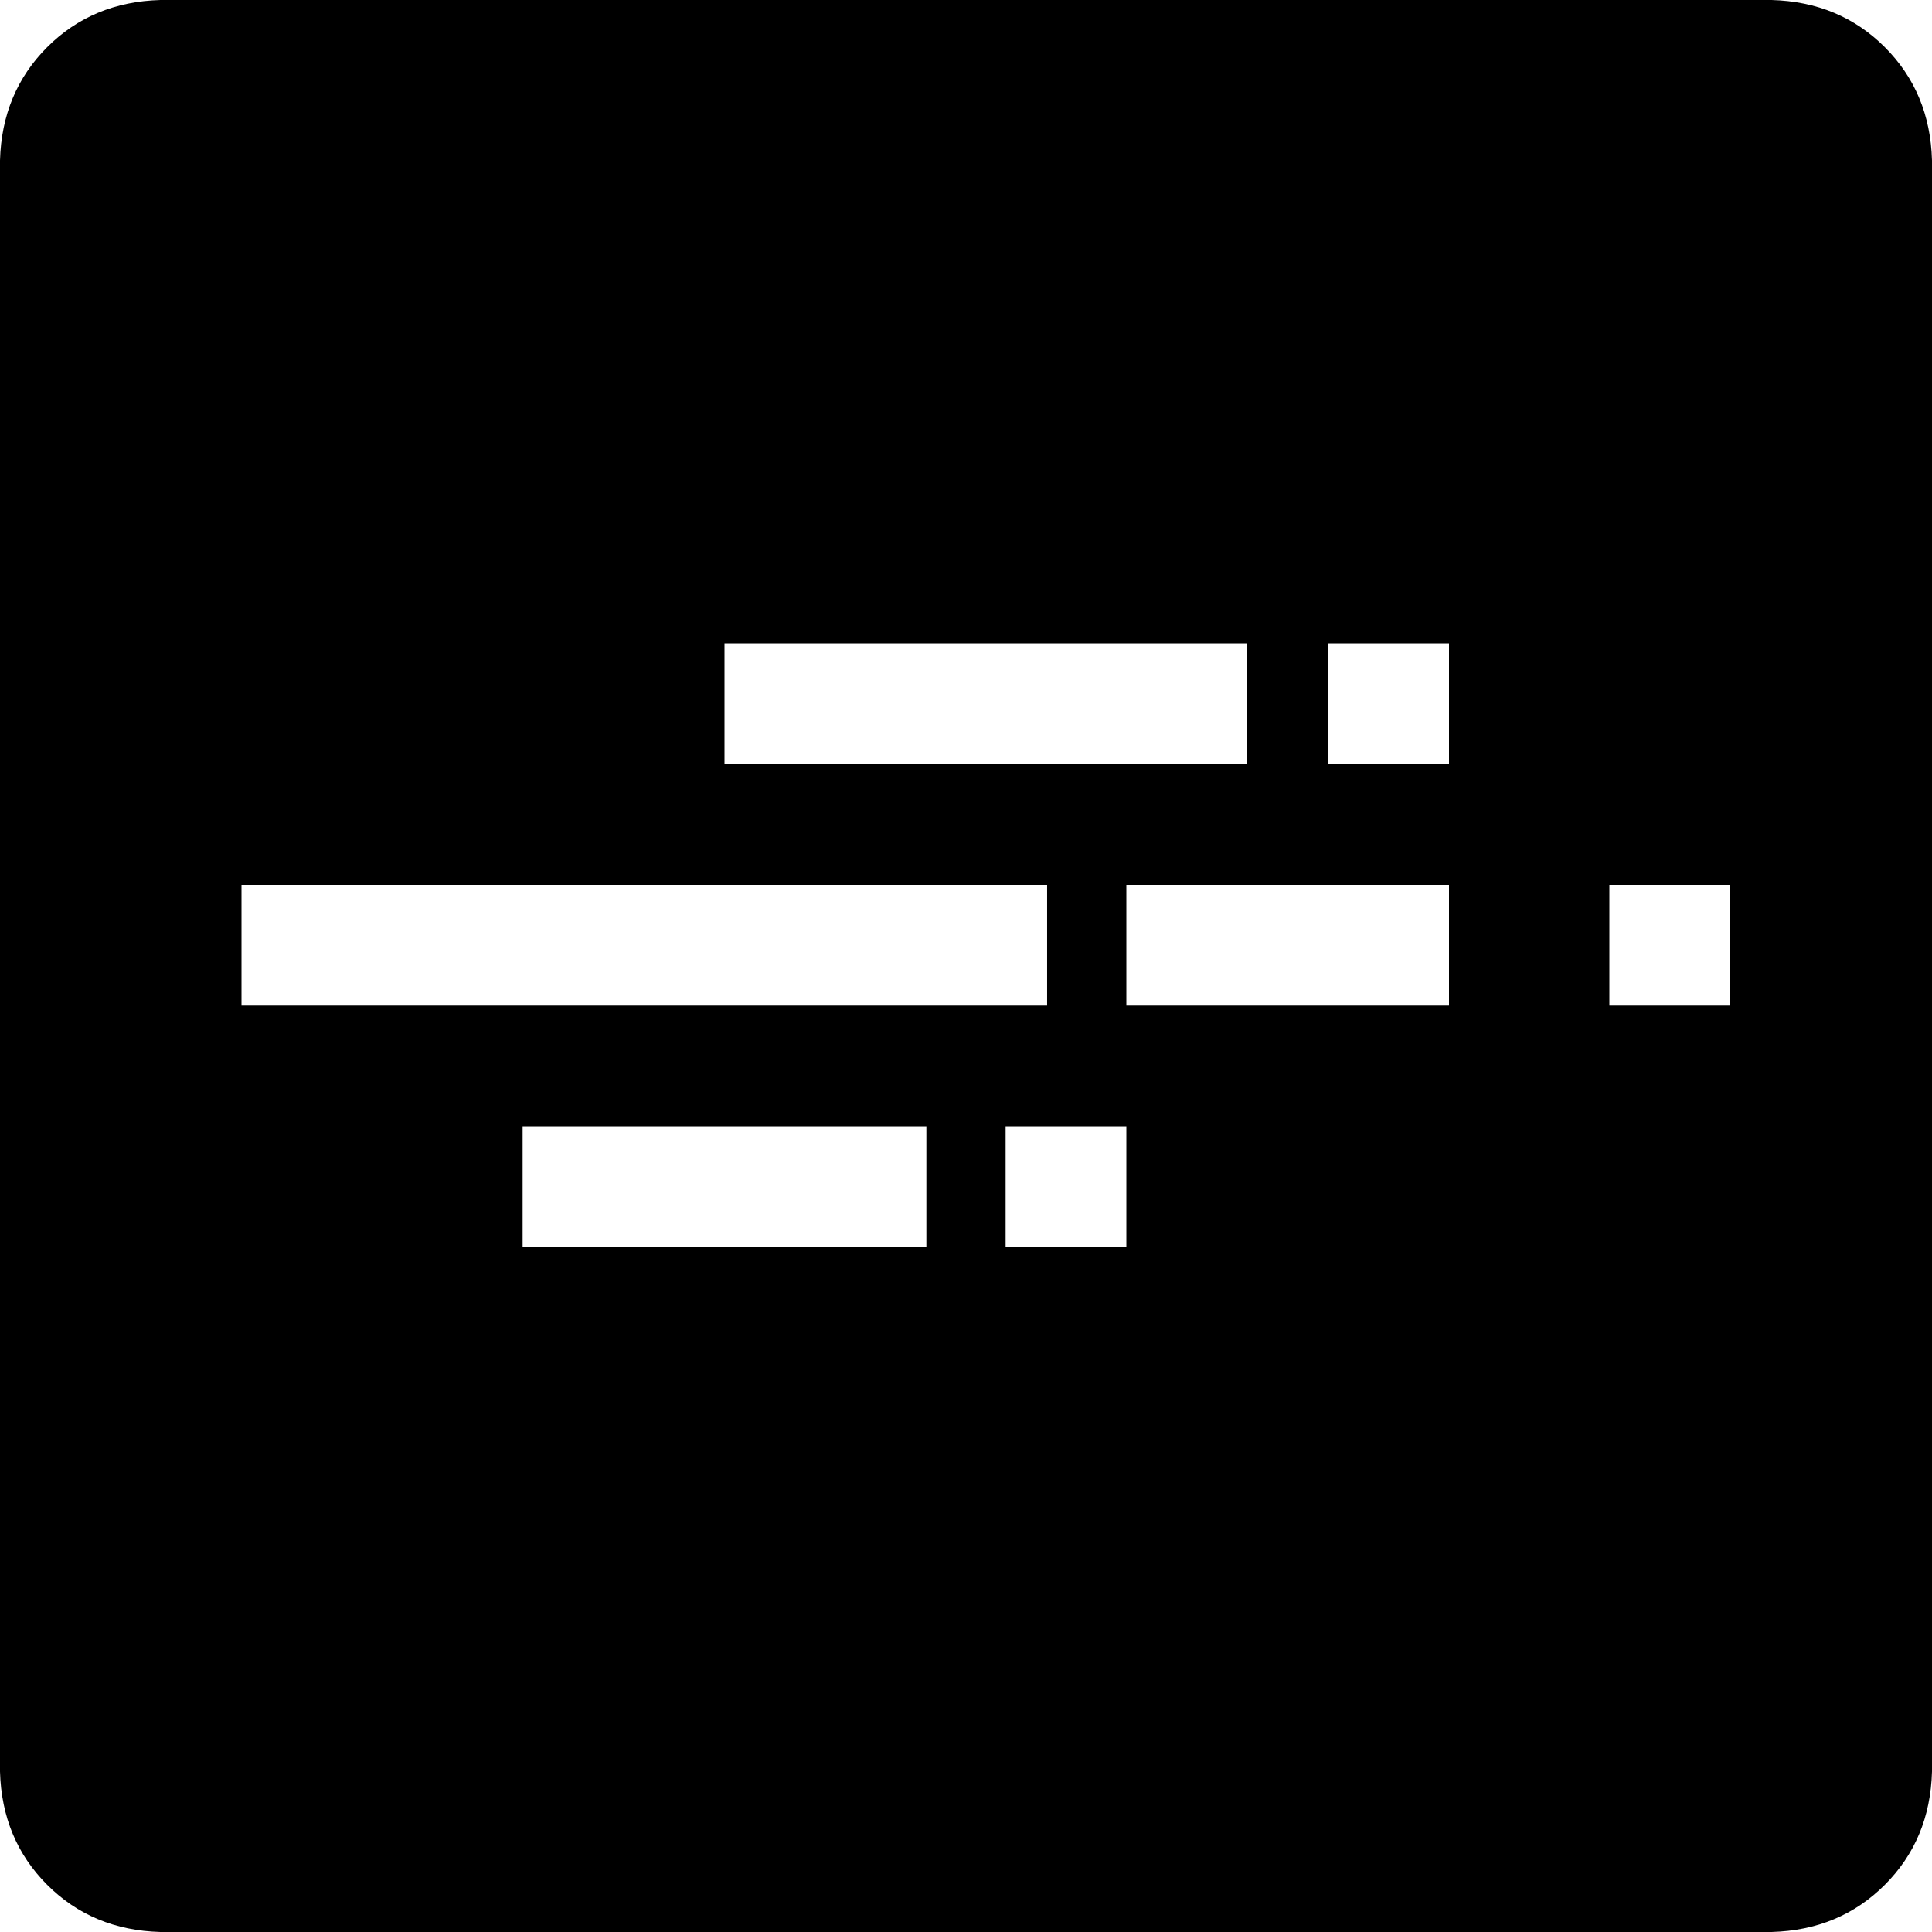 <svg xmlns="http://www.w3.org/2000/svg" viewBox="0 -128 1024 1024"><path d="M939-128L85-128Q49-127 25-103Q1-79 0-43L0 811Q1 847 25 871Q49 895 85 896L939 896Q975 895 999 871Q1023 847 1024 811L1024-43Q1023-79 999-103Q975-127 939-128ZM384 213L661 213L661 277L384 277ZM128 341L555 341L555 405L128 405ZM491 533L277 533L277 469L491 469ZM597 533L533 533L533 469L597 469ZM768 405L597 405L597 341L768 341ZM768 277L704 277L704 213L768 213ZM917 405L853 405L853 341L917 341Z"/></svg>